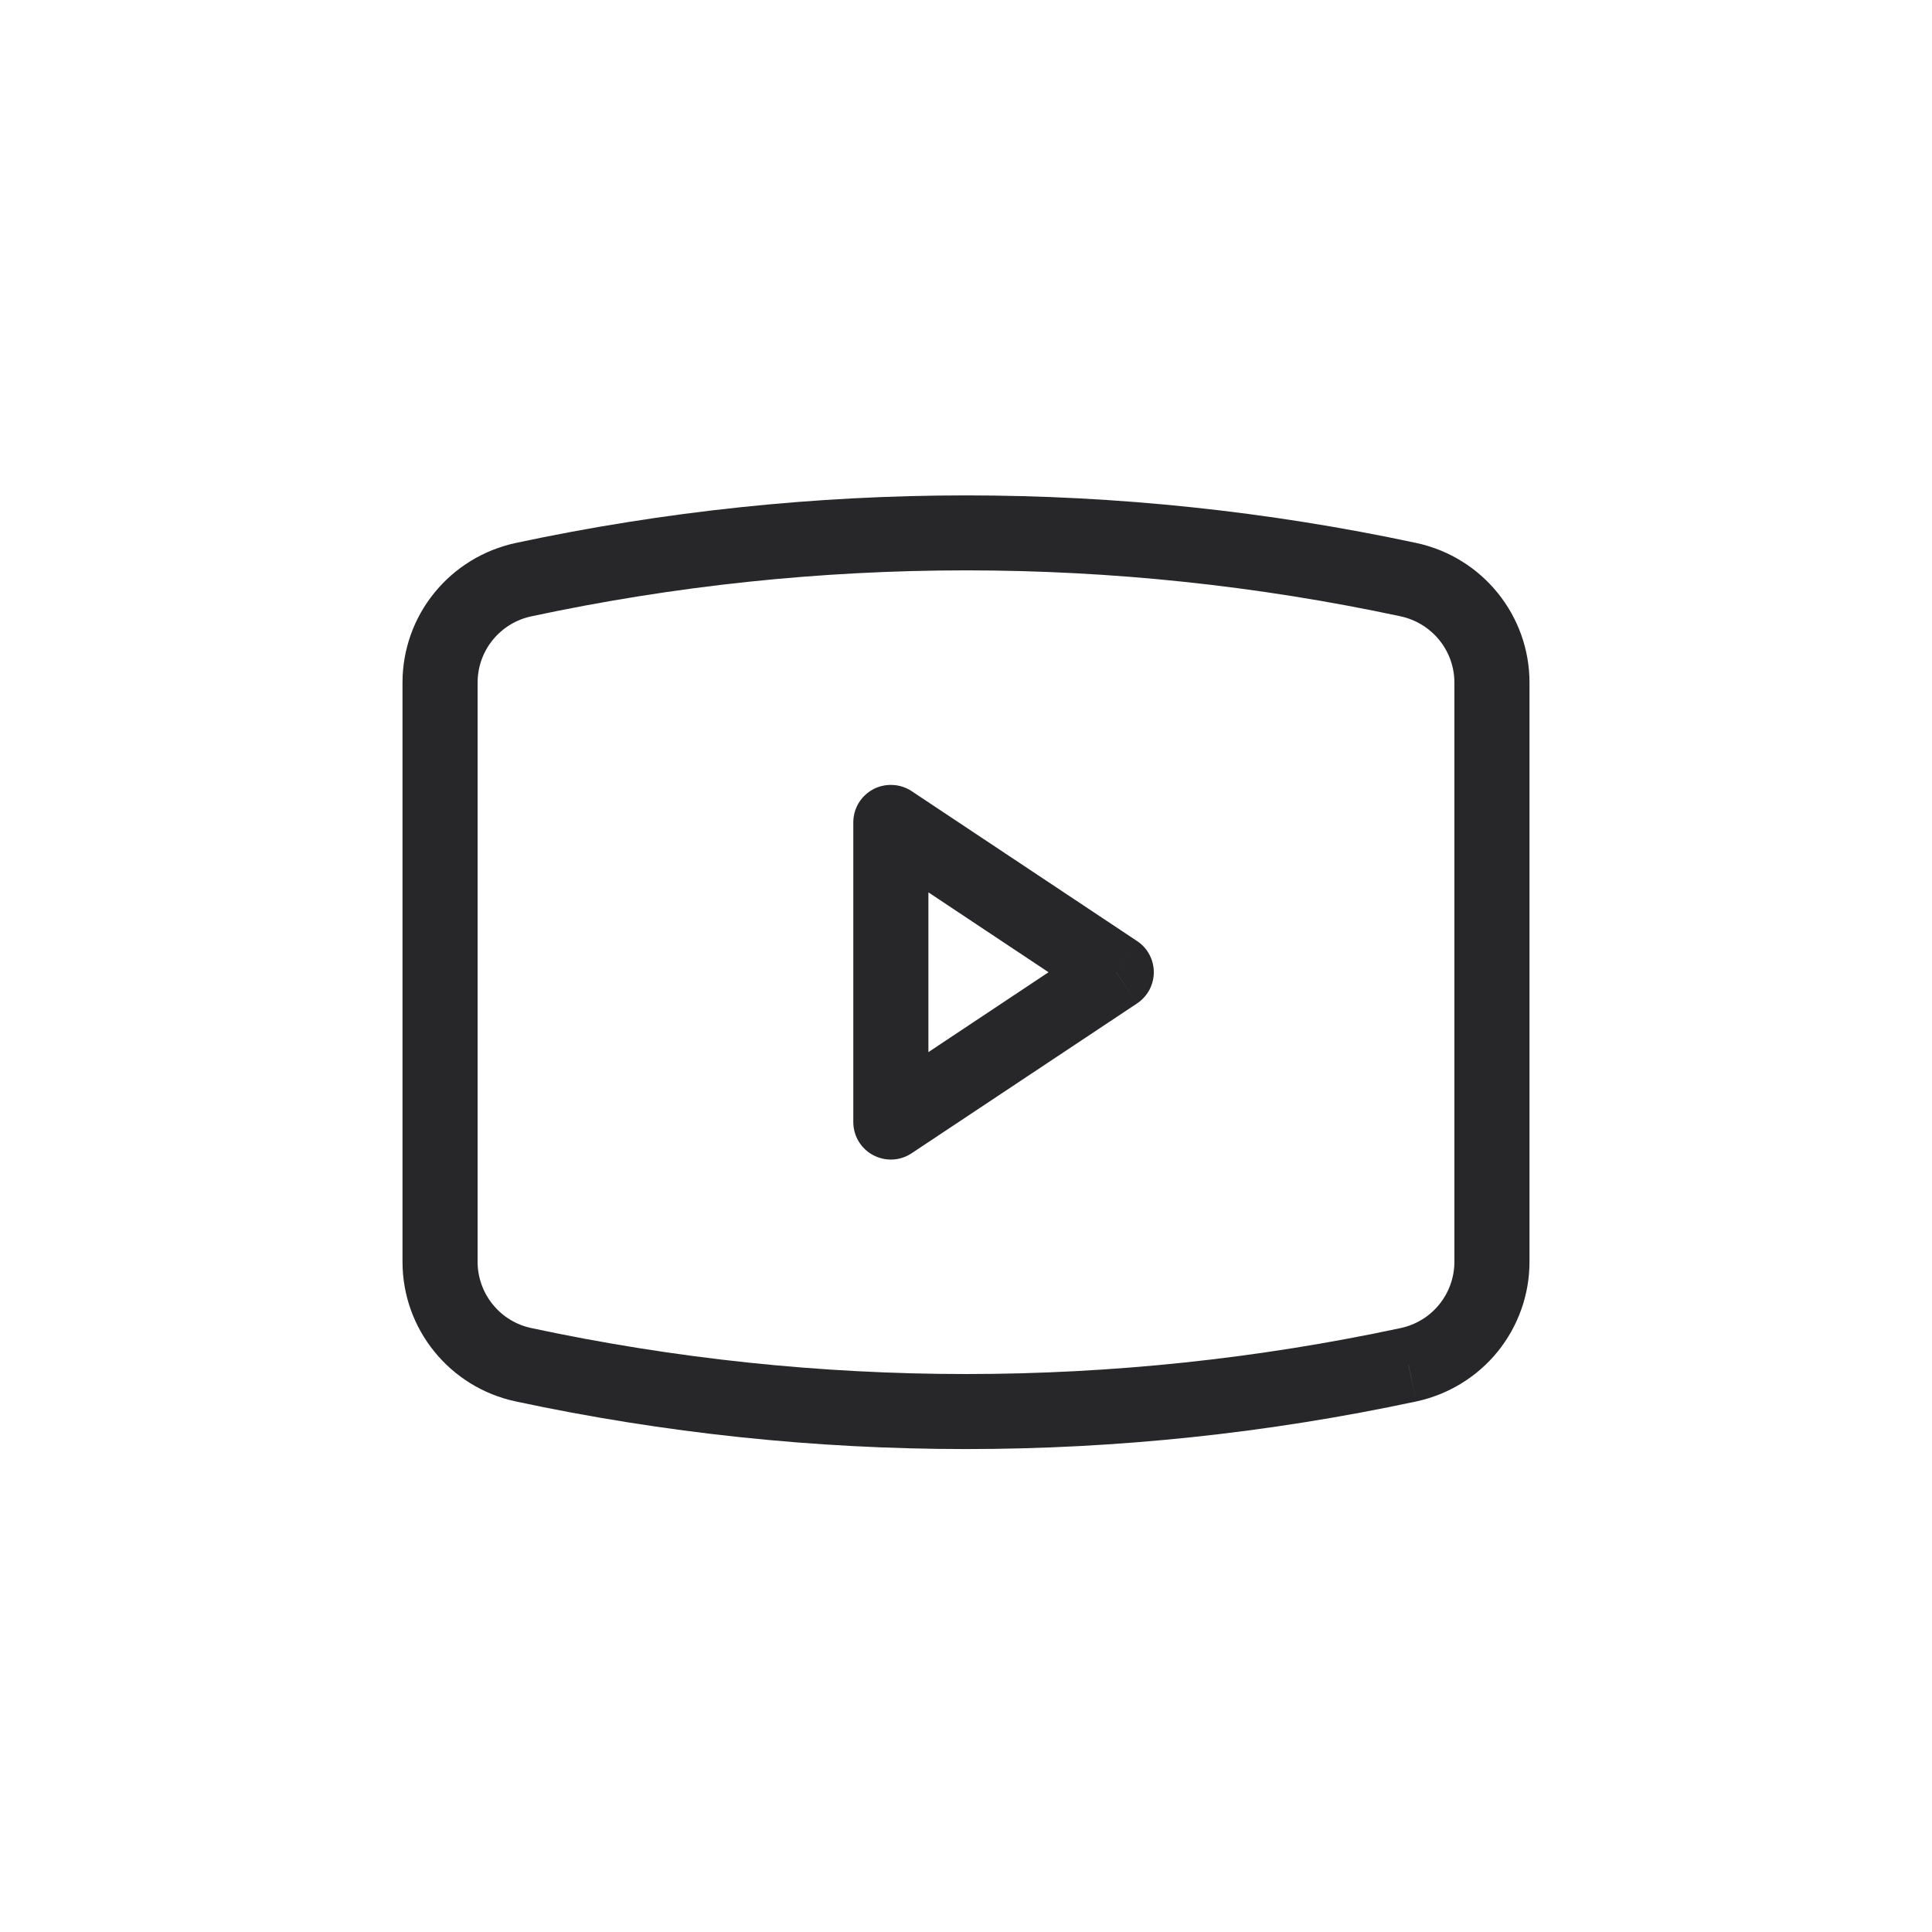 <svg width="24" height="24" viewBox="0 0 24 24" fill="none" xmlns="http://www.w3.org/2000/svg">
<g id="youtube">
<g id="Group 48544">
<path id="Vector" d="M17.497 16.954L17.594 17.409L17.496 16.954H17.497ZM17.497 7.201L17.594 6.745L17.496 7.201H17.497ZM11.067 10.215L11.325 9.828C11.255 9.781 11.173 9.755 11.089 9.751C11.005 9.747 10.921 9.765 10.846 9.805C10.772 9.845 10.71 9.904 10.666 9.976C10.623 10.049 10.6 10.131 10.6 10.215H11.067ZM11.067 13.939H10.6C10.6 14.023 10.623 14.106 10.666 14.178C10.71 14.251 10.772 14.31 10.846 14.349C10.921 14.389 11.005 14.408 11.089 14.404C11.173 14.4 11.255 14.373 11.325 14.326L11.067 13.939ZM13.867 12.077L14.125 12.465C14.189 12.422 14.242 12.364 14.278 12.297C14.314 12.229 14.333 12.154 14.333 12.077C14.333 12.001 14.314 11.925 14.278 11.858C14.242 11.79 14.189 11.732 14.125 11.69L13.867 12.077ZM5 8.48V15.675H5.933V8.48H5ZM19 15.675V8.48H18.067V15.675H19ZM6.406 17.409C10.093 18.198 13.907 18.198 17.594 17.409L17.398 16.498C13.84 17.259 10.16 17.259 6.602 16.498L6.406 17.409ZM17.594 6.745C13.907 5.957 10.093 5.957 6.406 6.745L6.602 7.656C10.16 6.895 13.84 6.895 17.398 7.656L17.594 6.745ZM19 8.48C19 7.644 18.414 6.921 17.594 6.745L17.398 7.656C17.788 7.74 18.067 8.082 18.067 8.48H19ZM18.067 15.675C18.067 15.867 18 16.055 17.879 16.204C17.757 16.355 17.587 16.458 17.398 16.498L17.594 17.409C17.992 17.324 18.349 17.105 18.605 16.79C18.86 16.474 19 16.081 19 15.675H18.067ZM5 15.675C5 16.511 5.586 17.234 6.406 17.409L6.602 16.498C6.412 16.458 6.243 16.355 6.121 16.204C6 16.055 5.933 15.867 5.933 15.675H5ZM5.933 8.48C5.933 8.082 6.211 7.739 6.602 7.656L6.406 6.745C6.008 6.831 5.651 7.049 5.395 7.365C5.139 7.68 5 8.074 5 8.48H5.933ZM10.6 10.215V13.939H11.533V10.215H10.6ZM11.325 14.326L14.125 12.465L13.608 11.69L10.808 13.552L11.325 14.326ZM14.125 11.69L11.325 9.828L10.808 10.603L13.608 12.465L14.125 11.69Z" fill="#27272A"/>
</g>
</g>
</svg>
